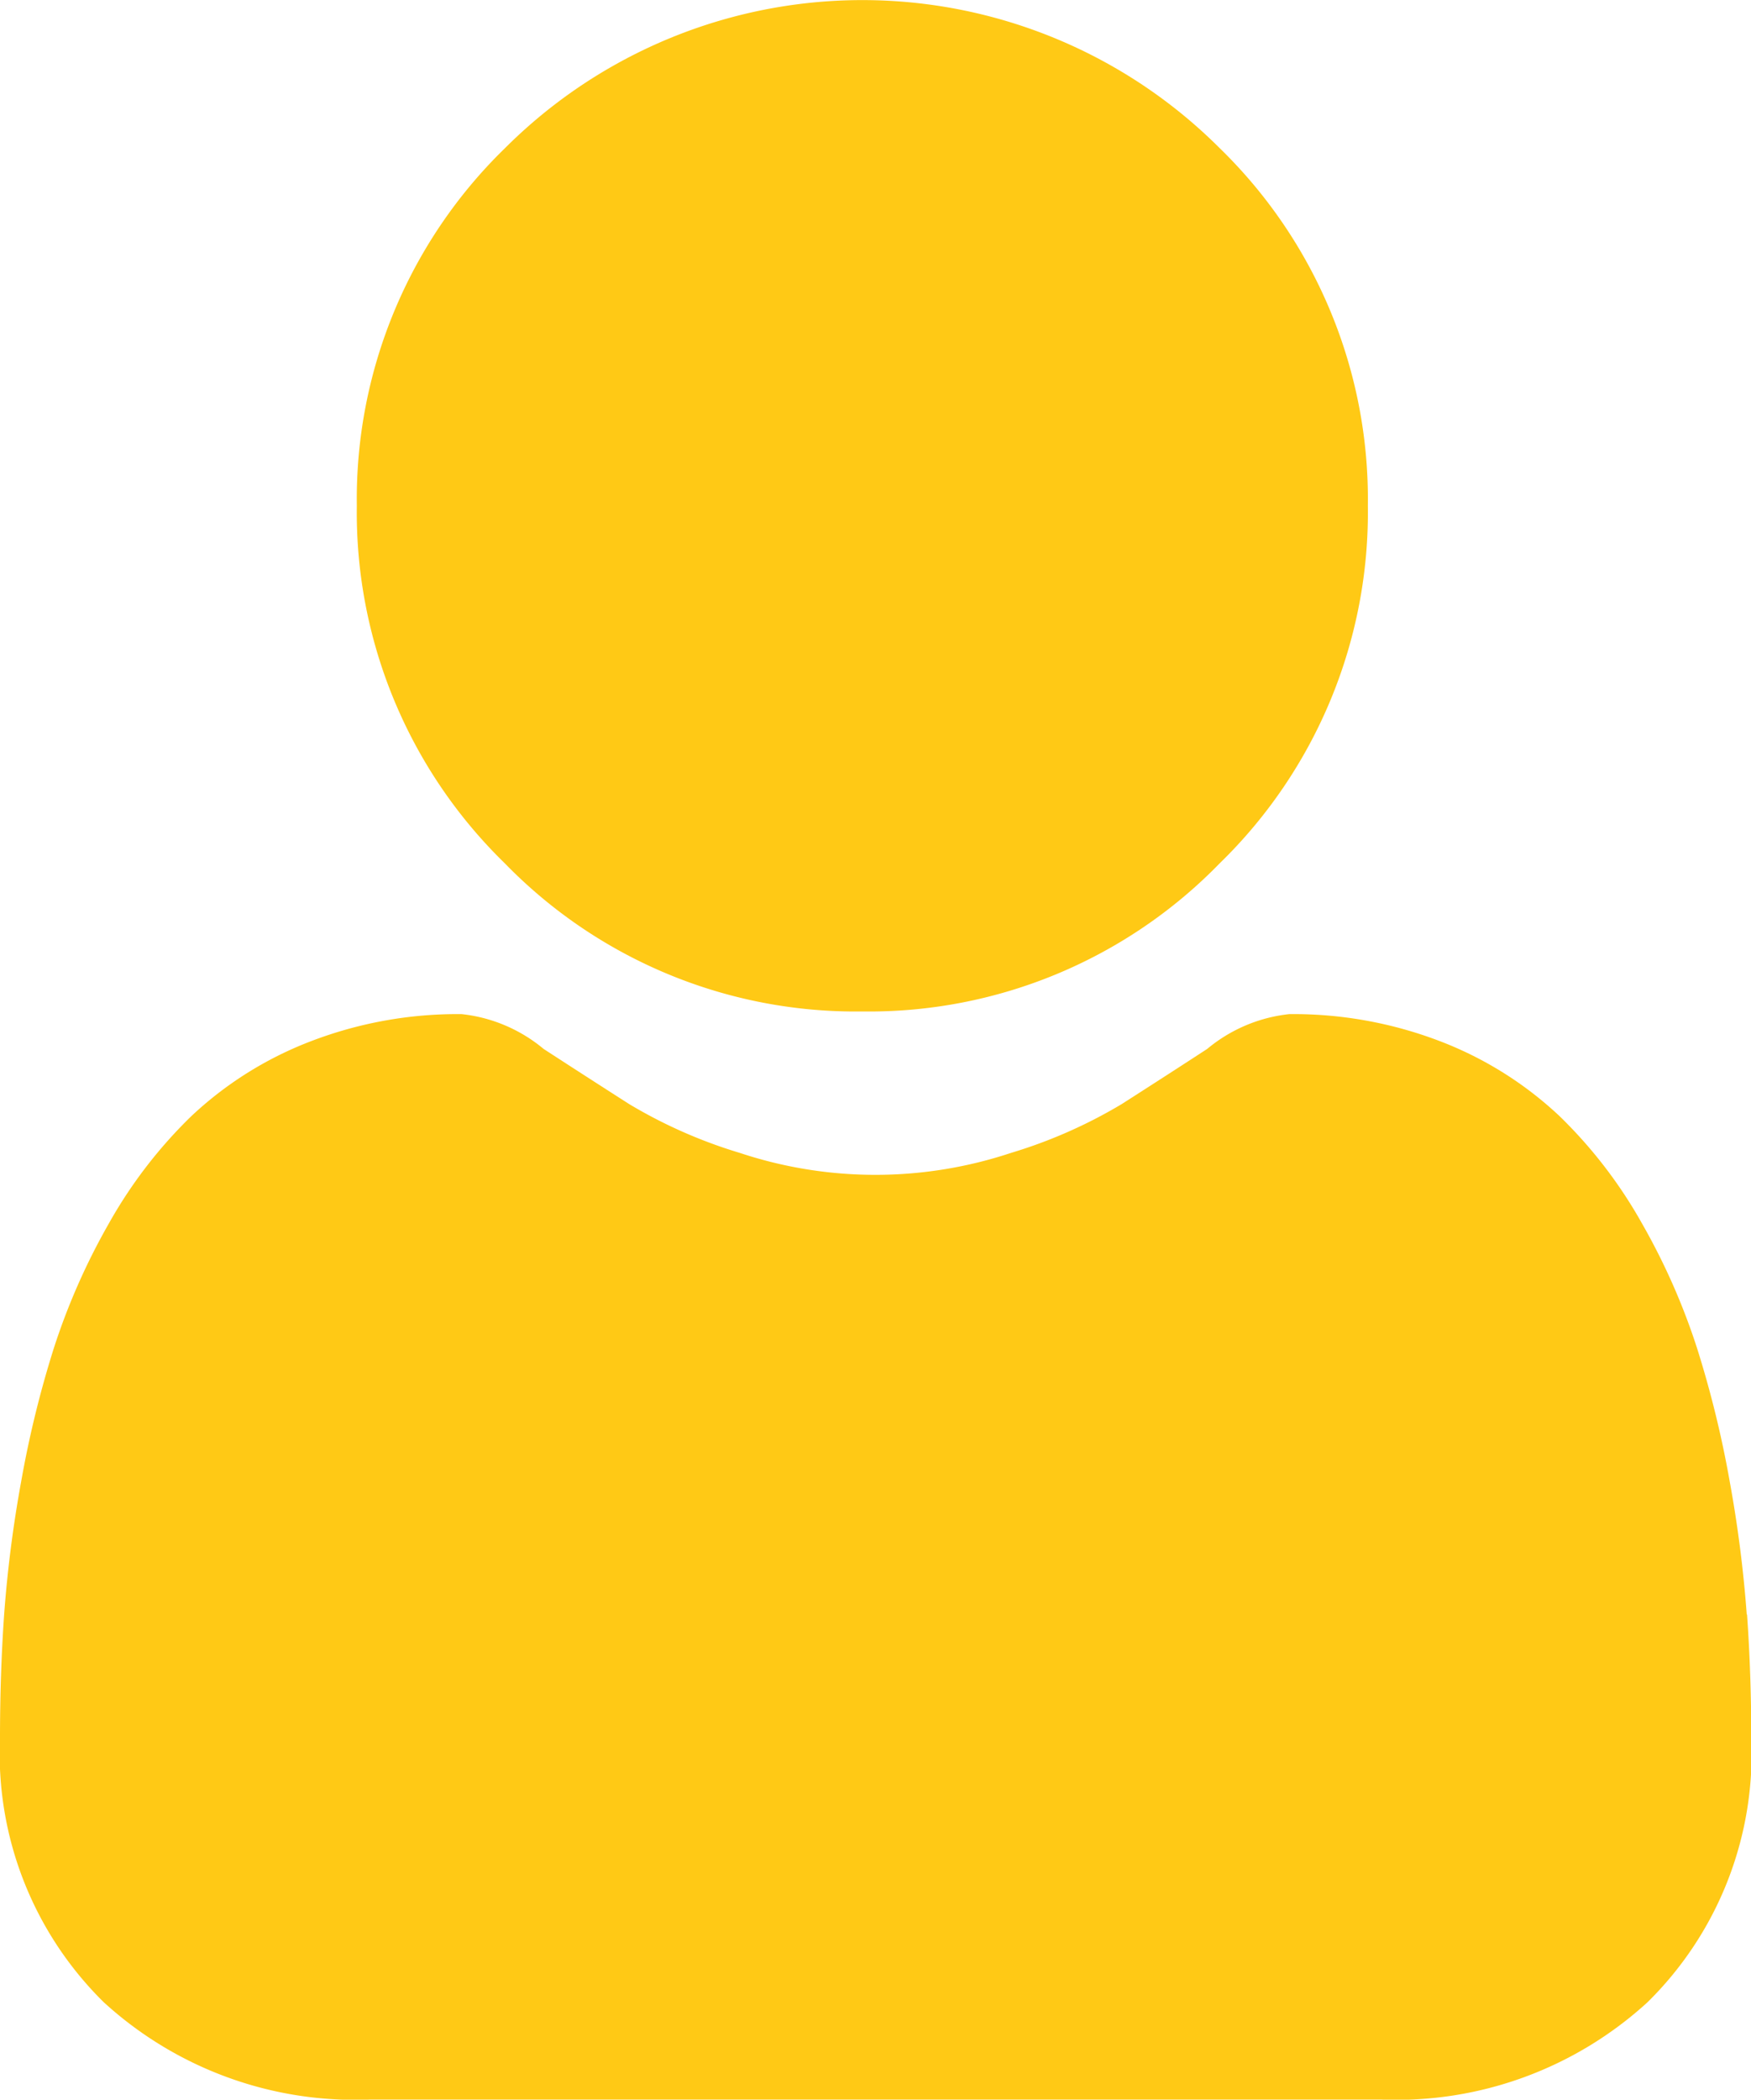 <svg id="user" xmlns="http://www.w3.org/2000/svg" width="18.559" height="22.245" viewBox="0 0 18.559 22.245">
  <path id="Path_45" data-name="Path 45" d="M92.39,10.716a5.184,5.184,0,0,0,3.788-1.57,5.184,5.184,0,0,0,1.57-3.788,5.185,5.185,0,0,0-1.57-3.788,5.357,5.357,0,0,0-7.576,0,5.184,5.184,0,0,0-1.57,3.788A5.184,5.184,0,0,0,88.6,9.146,5.185,5.185,0,0,0,92.39,10.716Zm0,0" transform="translate(-83.25 0)" fill="#ffc915"/>
  <path id="Path_46" data-name="Path 46" d="M18.514,253.676a13.233,13.233,0,0,0-.18-1.406,11.074,11.074,0,0,0-.346-1.413,6.982,6.982,0,0,0-.581-1.318,4.974,4.974,0,0,0-.876-1.142,3.862,3.862,0,0,0-1.258-.791,4.349,4.349,0,0,0-1.607-.291,1.631,1.631,0,0,0-.871.369c-.261.17-.566.367-.907.585a5.2,5.2,0,0,1-1.174.517,4.558,4.558,0,0,1-2.871,0,5.185,5.185,0,0,1-1.173-.517c-.338-.216-.643-.413-.908-.585a1.628,1.628,0,0,0-.87-.369,4.343,4.343,0,0,0-1.606.291,3.859,3.859,0,0,0-1.259.791,4.974,4.974,0,0,0-.876,1.141,7,7,0,0,0-.581,1.318,11.1,11.1,0,0,0-.346,1.413,13.185,13.185,0,0,0-.18,1.406c-.03.426-.044.867-.044,1.314a3.694,3.694,0,0,0,1.1,2.795,3.949,3.949,0,0,0,2.827,1.031H14.635a3.948,3.948,0,0,0,2.827-1.031,3.692,3.692,0,0,0,1.1-2.795c0-.448-.015-.89-.045-1.314Zm0,0" transform="translate(0 -236.571)" fill="#ffc915"/>
</svg>
